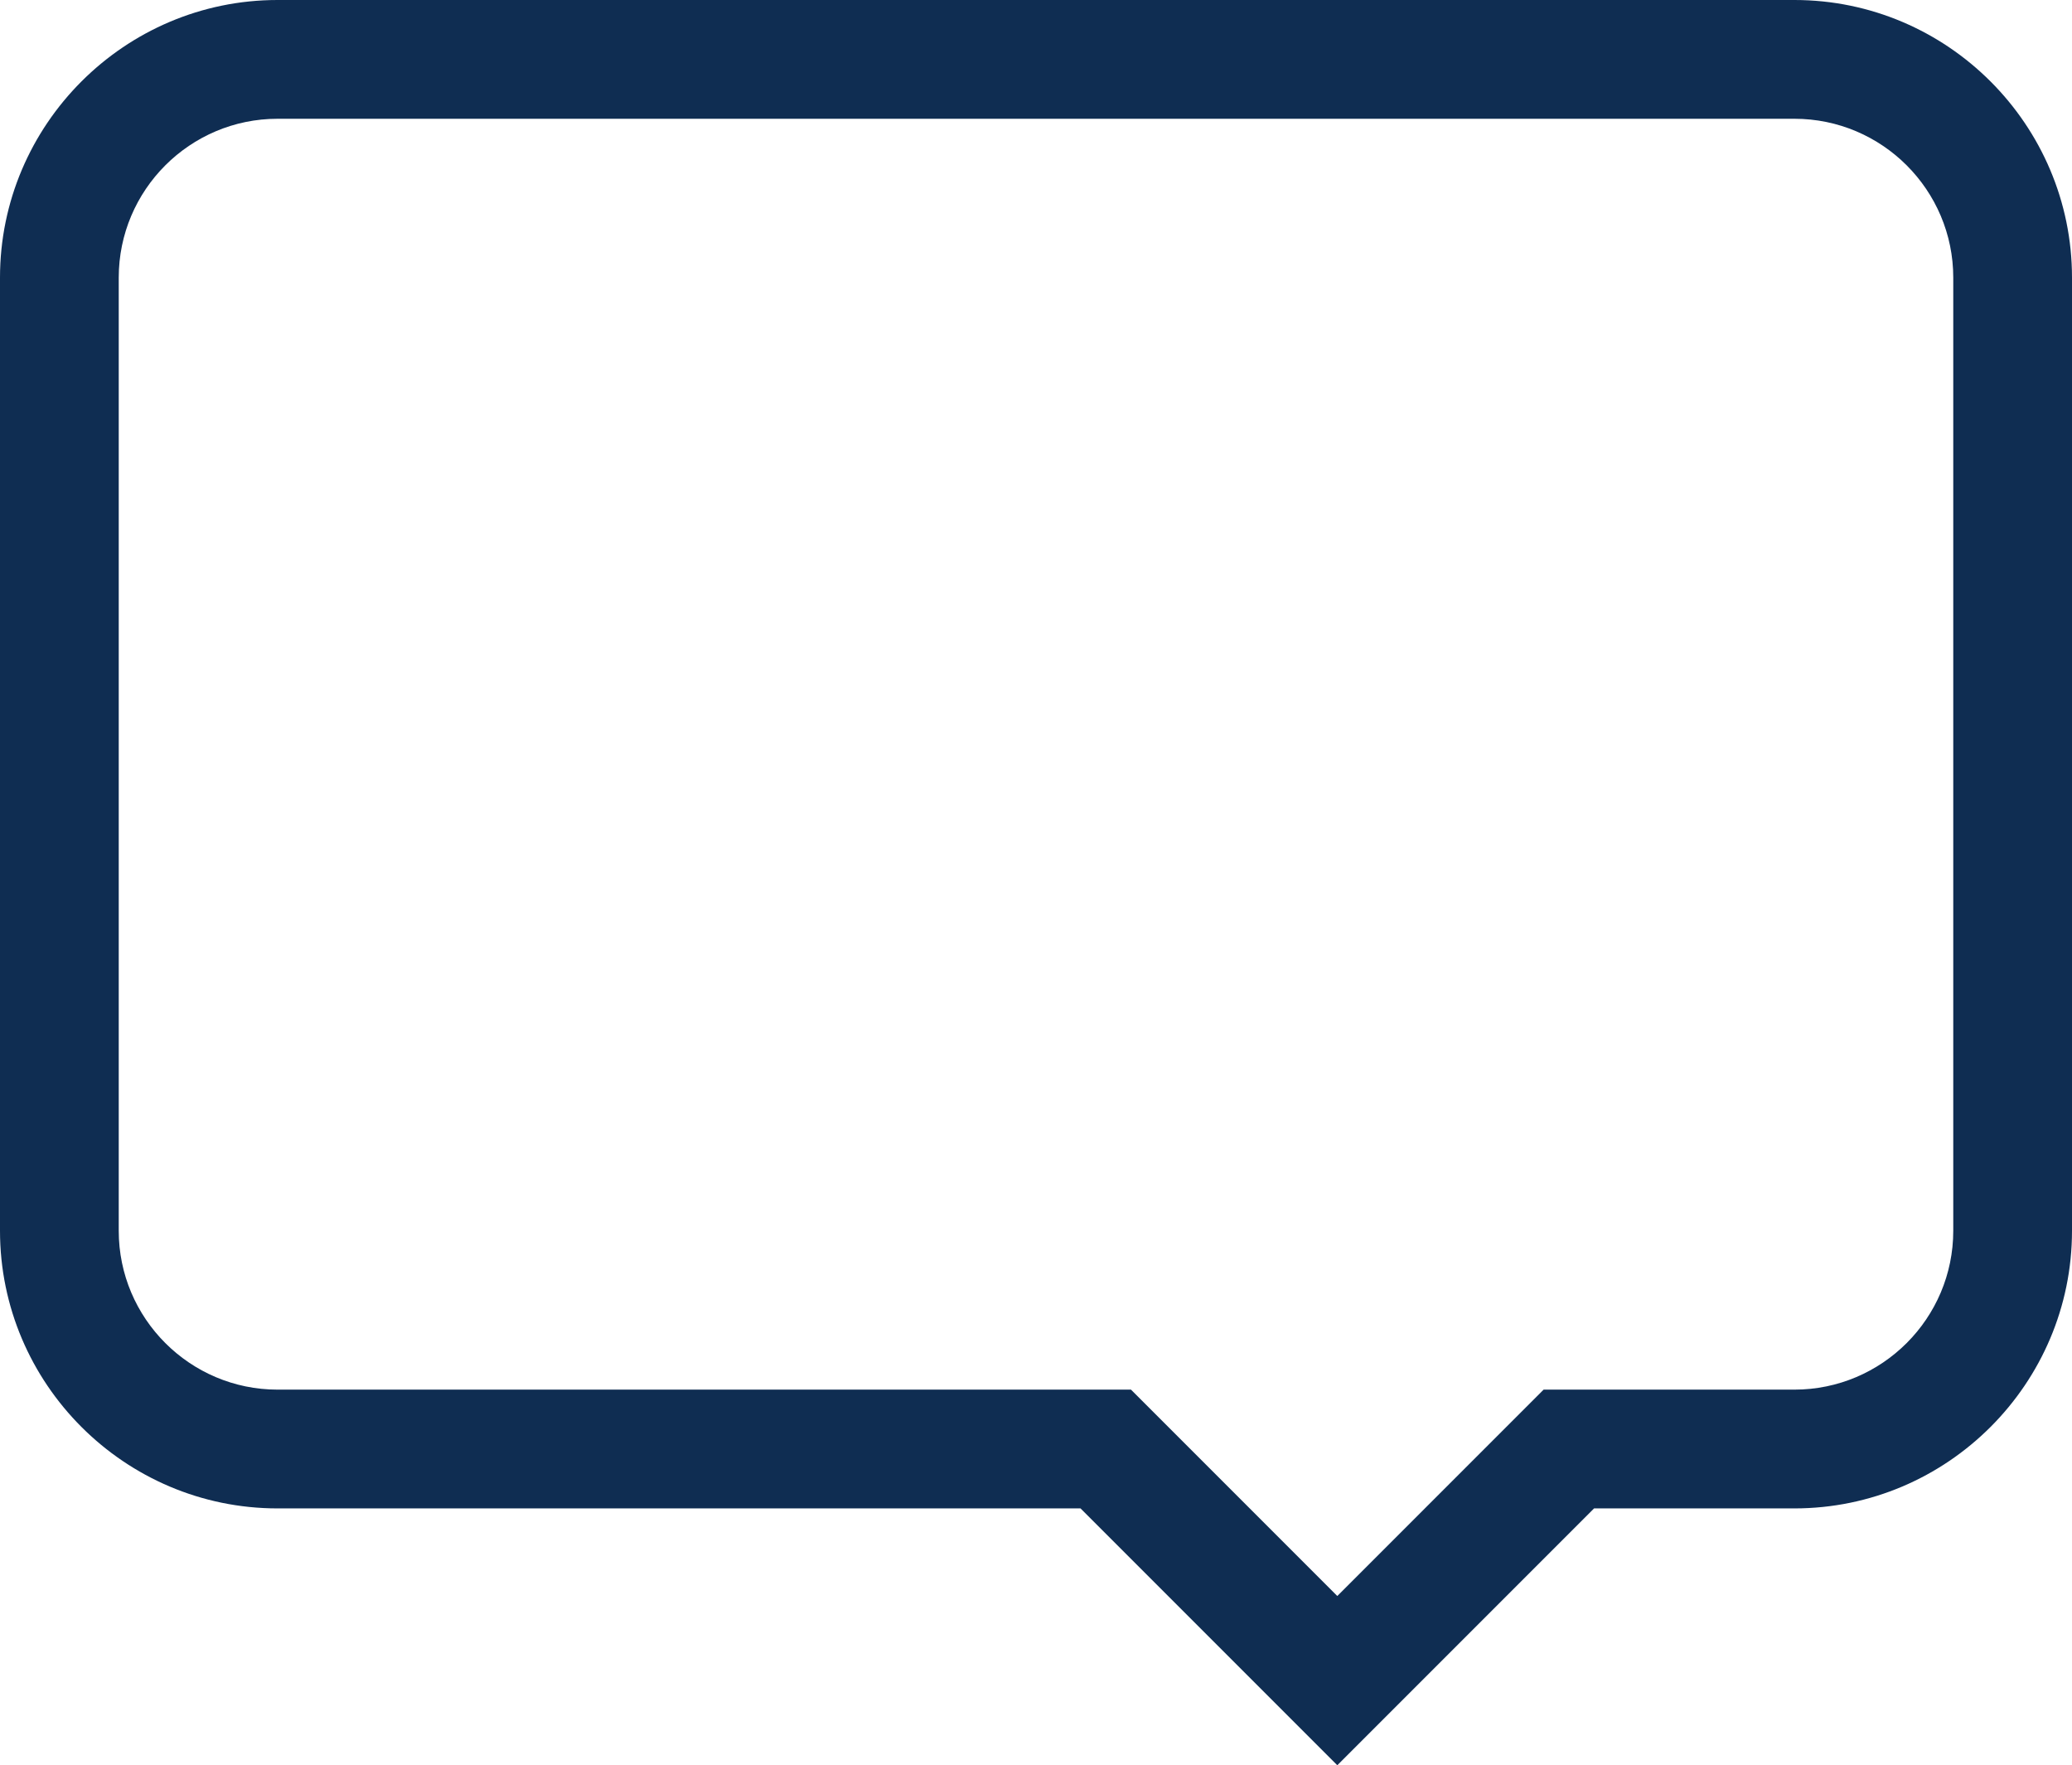 <?xml version="1.0" encoding="utf-8"?>
<!-- Generator: Adobe Illustrator 25.2.1, SVG Export Plug-In . SVG Version: 6.00 Build 0)  -->
<svg version="1.1" id="Layer_1" xmlns="http://www.w3.org/2000/svg" xmlns:xlink="http://www.w3.org/1999/xlink" x="0px" y="0px"
	 width="139.6px" height="118.9px" viewBox="0 0 139.6 118.9" style="enable-background:new 0 0 139.6 118.9;" xml:space="preserve"
	>
<style type="text/css">
	.st0{fill:#0F2D52;}
</style>
<path class="st0" d="M120.9,0H18.7C8.4,0,0,8.4,0,18.7v64.2c0,10.3,8.4,18.7,18.7,18.7h54.1l17.3,17.3l17.3-17.3h13.5
	c10.3,0,18.7-8.4,18.7-18.7V18.7C139.6,8.4,131.2,0,120.9,0z M131.6,82.9c0,5.9-4.8,10.7-10.7,10.7H104l-13.9,13.9L76.2,93.6H18.7
	C12.8,93.6,8,88.8,8,82.9V18.7C8,12.8,12.8,8,18.7,8h102.2c5.9,0,10.7,4.8,10.7,10.7V82.9z"/>
</svg>
